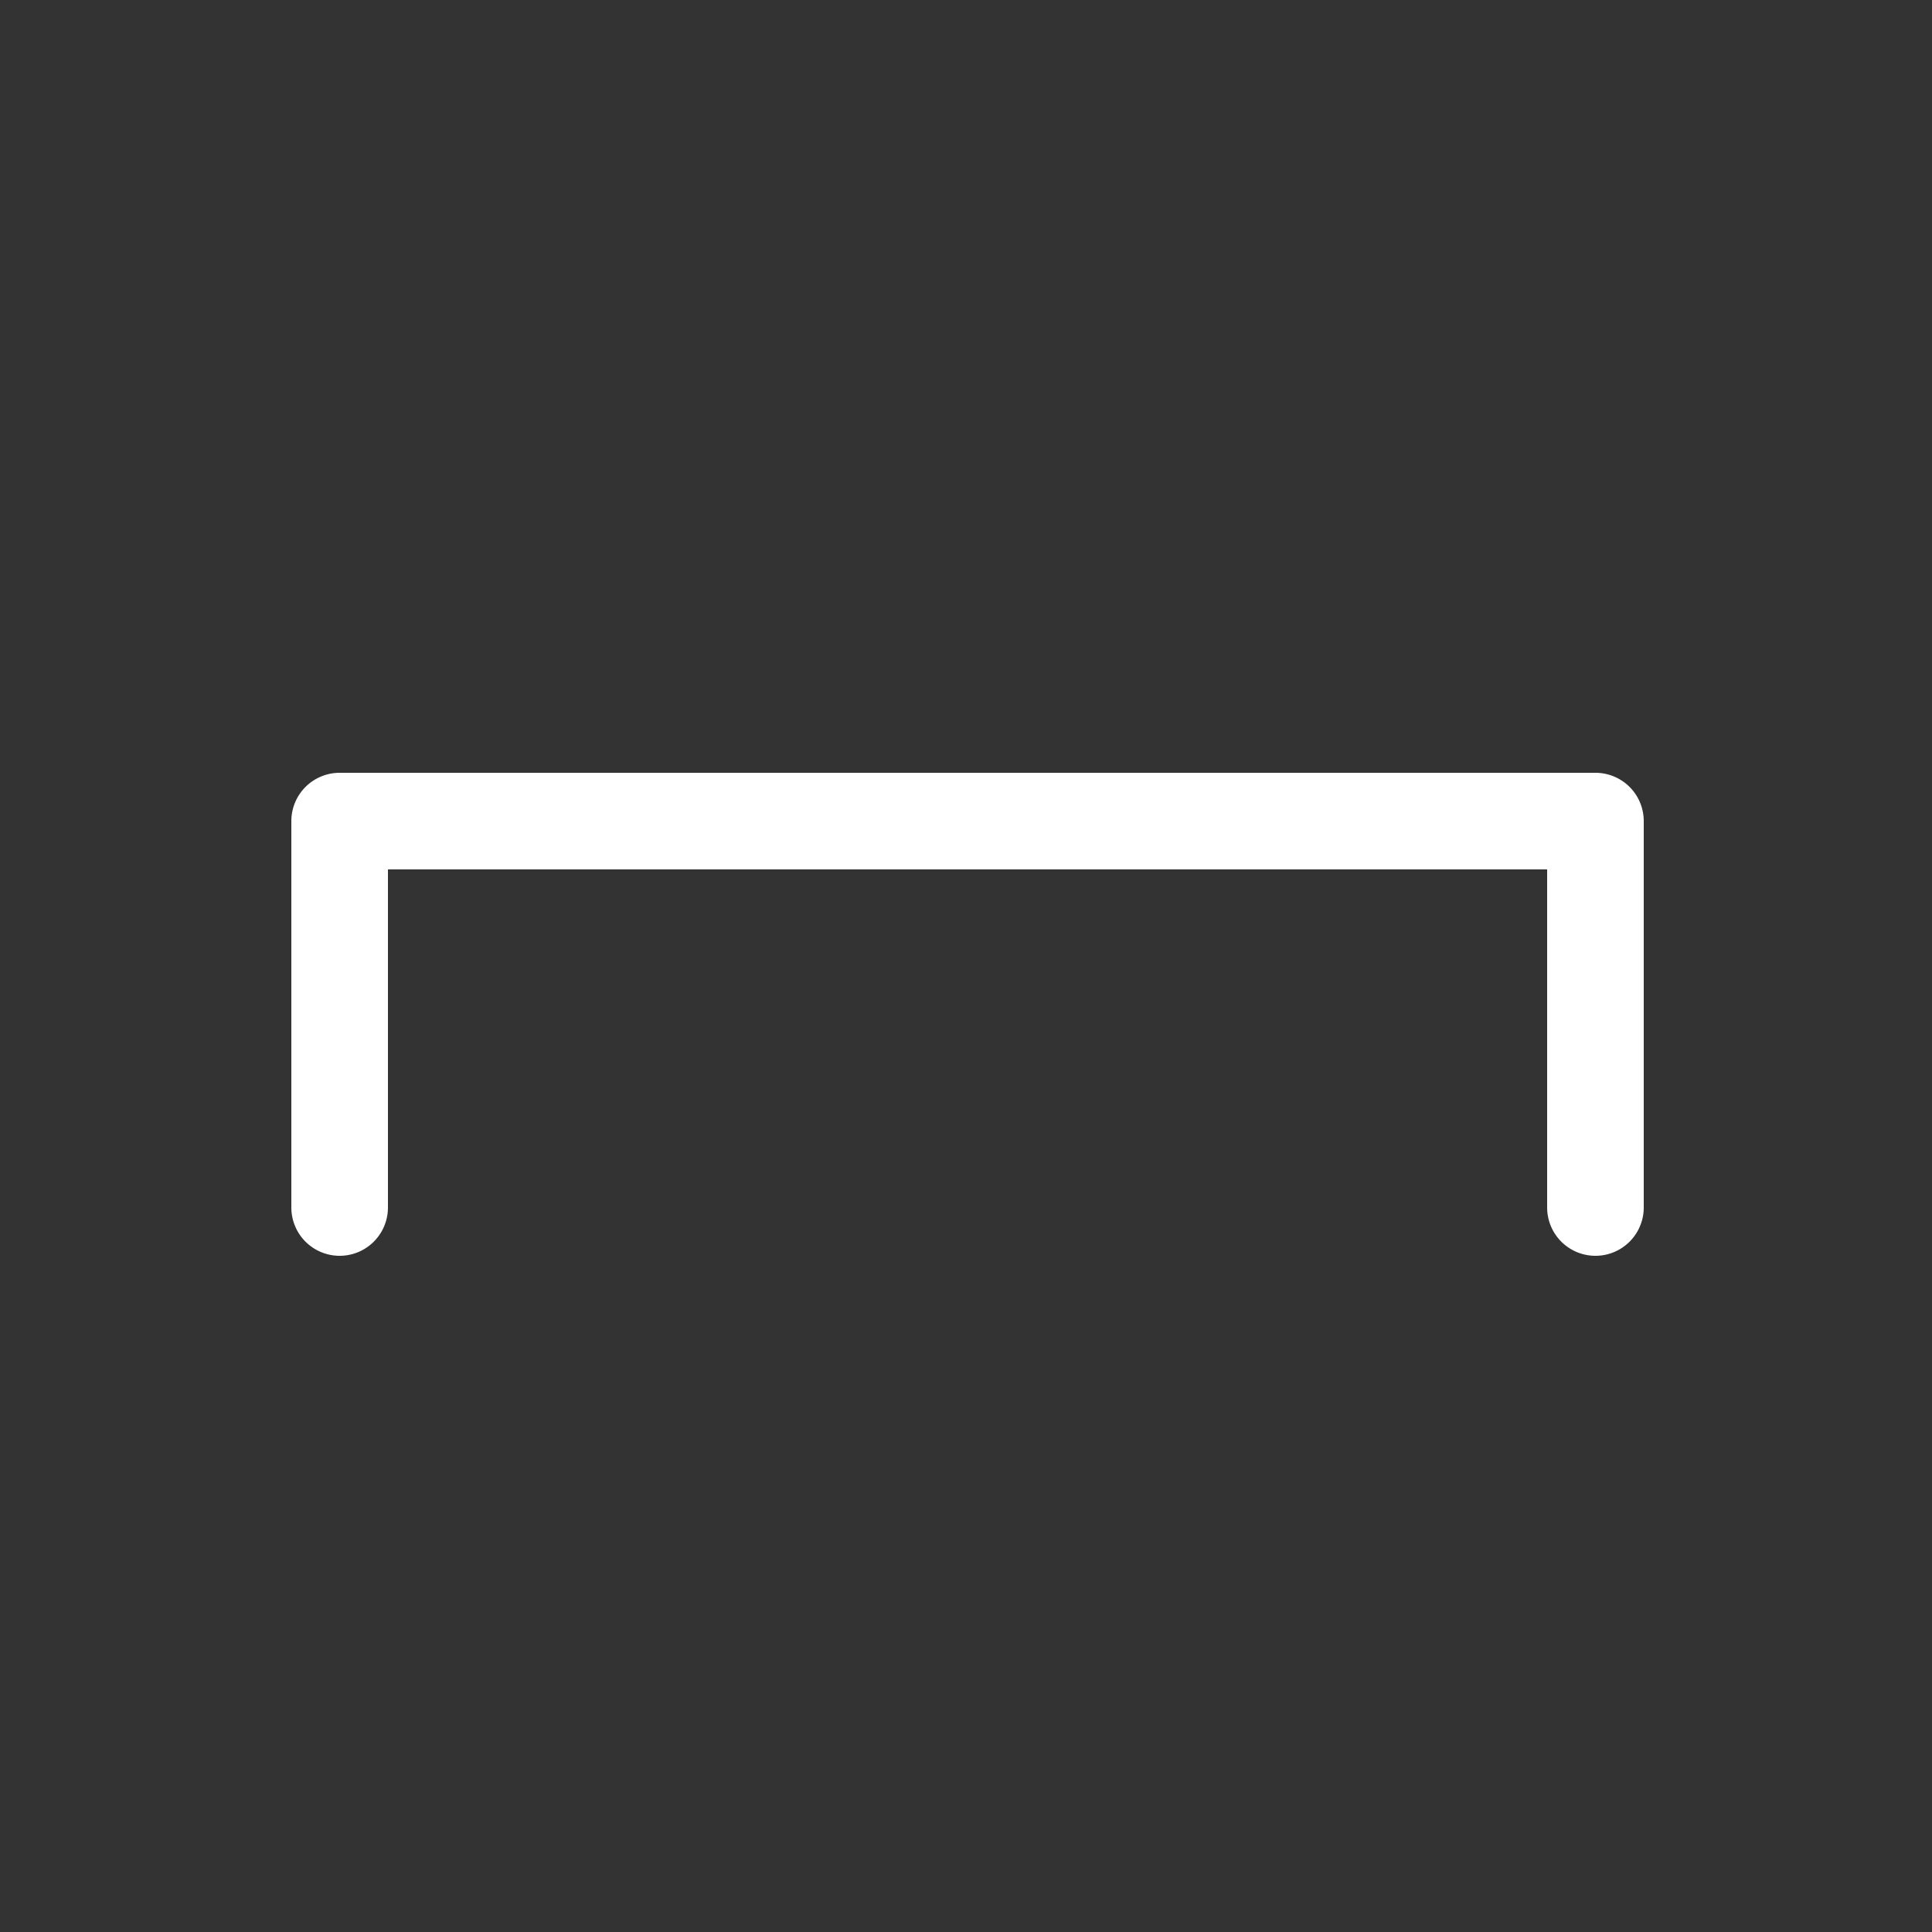 <svg xmlns="http://www.w3.org/2000/svg" height="64" width="64" viewBox="360 176 20 20">
  <rect x="360" y="176" width="20" height="20" fill="#333333" stroke="none"/>
  <g id="g165463" style="" data-label="I-18">
    <path style="fill: #ffffff; stroke-linecap: round; stroke-linejoin: round;" d="m 363.516,184 a 0.5,0.5 0 0 0 -0.5,0.5 v 4 a 0.5,0.5 0 1 0 1,0 V 185 h 12 v 3.5 a 0.5,0.5 0 1 0 1,0 v -4 a 0.5,0.5 0 0 0 -0.5,-0.5 z" id="path10187-3-4"></path>
  </g>
</svg>